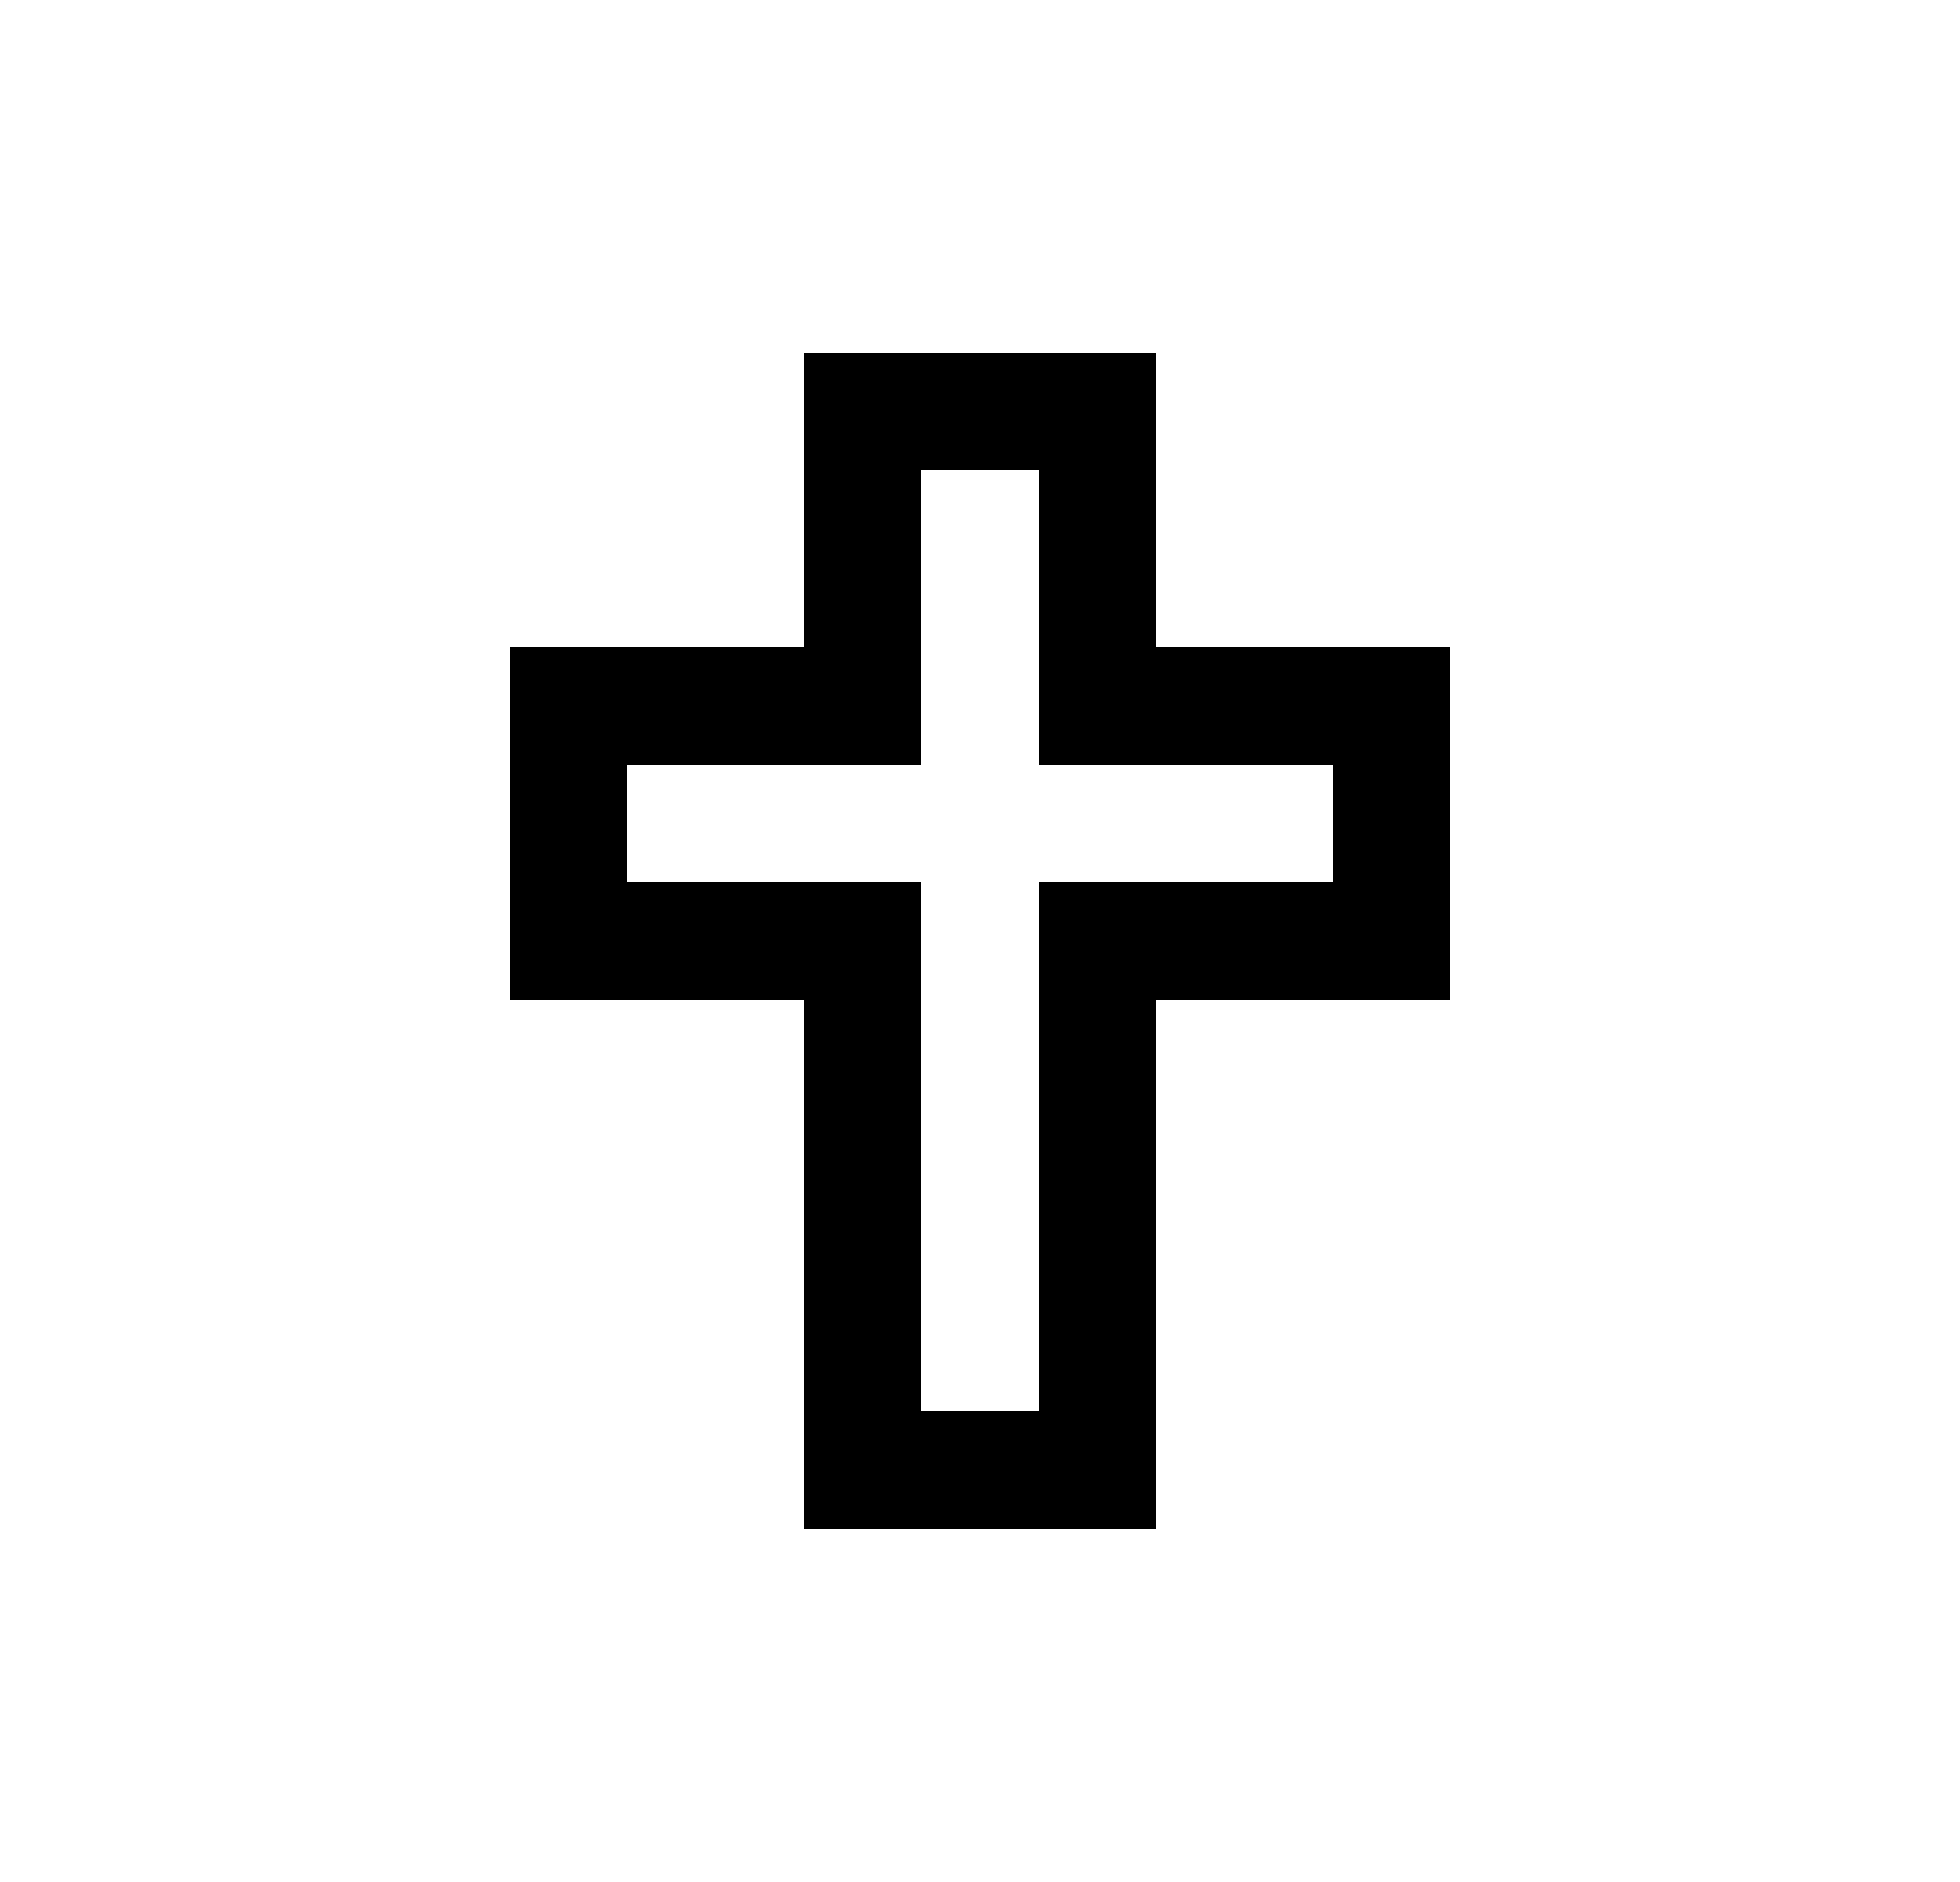 <svg width="25" height="24" viewBox="0 0 25 24" fill="none" xmlns="http://www.w3.org/2000/svg">
<path d="M10.25 4.5H14.75V8.25H18.5V12.75H14.75V19.5H10.25V12.75H6.5V8.25H10.25V4.5ZM11.75 6V9.75H8V11.25H11.75V18H13.25V11.25H17V9.75H13.25V6H11.75Z" fill="#0A0D14" style="fill:#0A0D14;fill:color(display-p3 0.039 0.051 0.078);fill-opacity:1;"/>
</svg>
